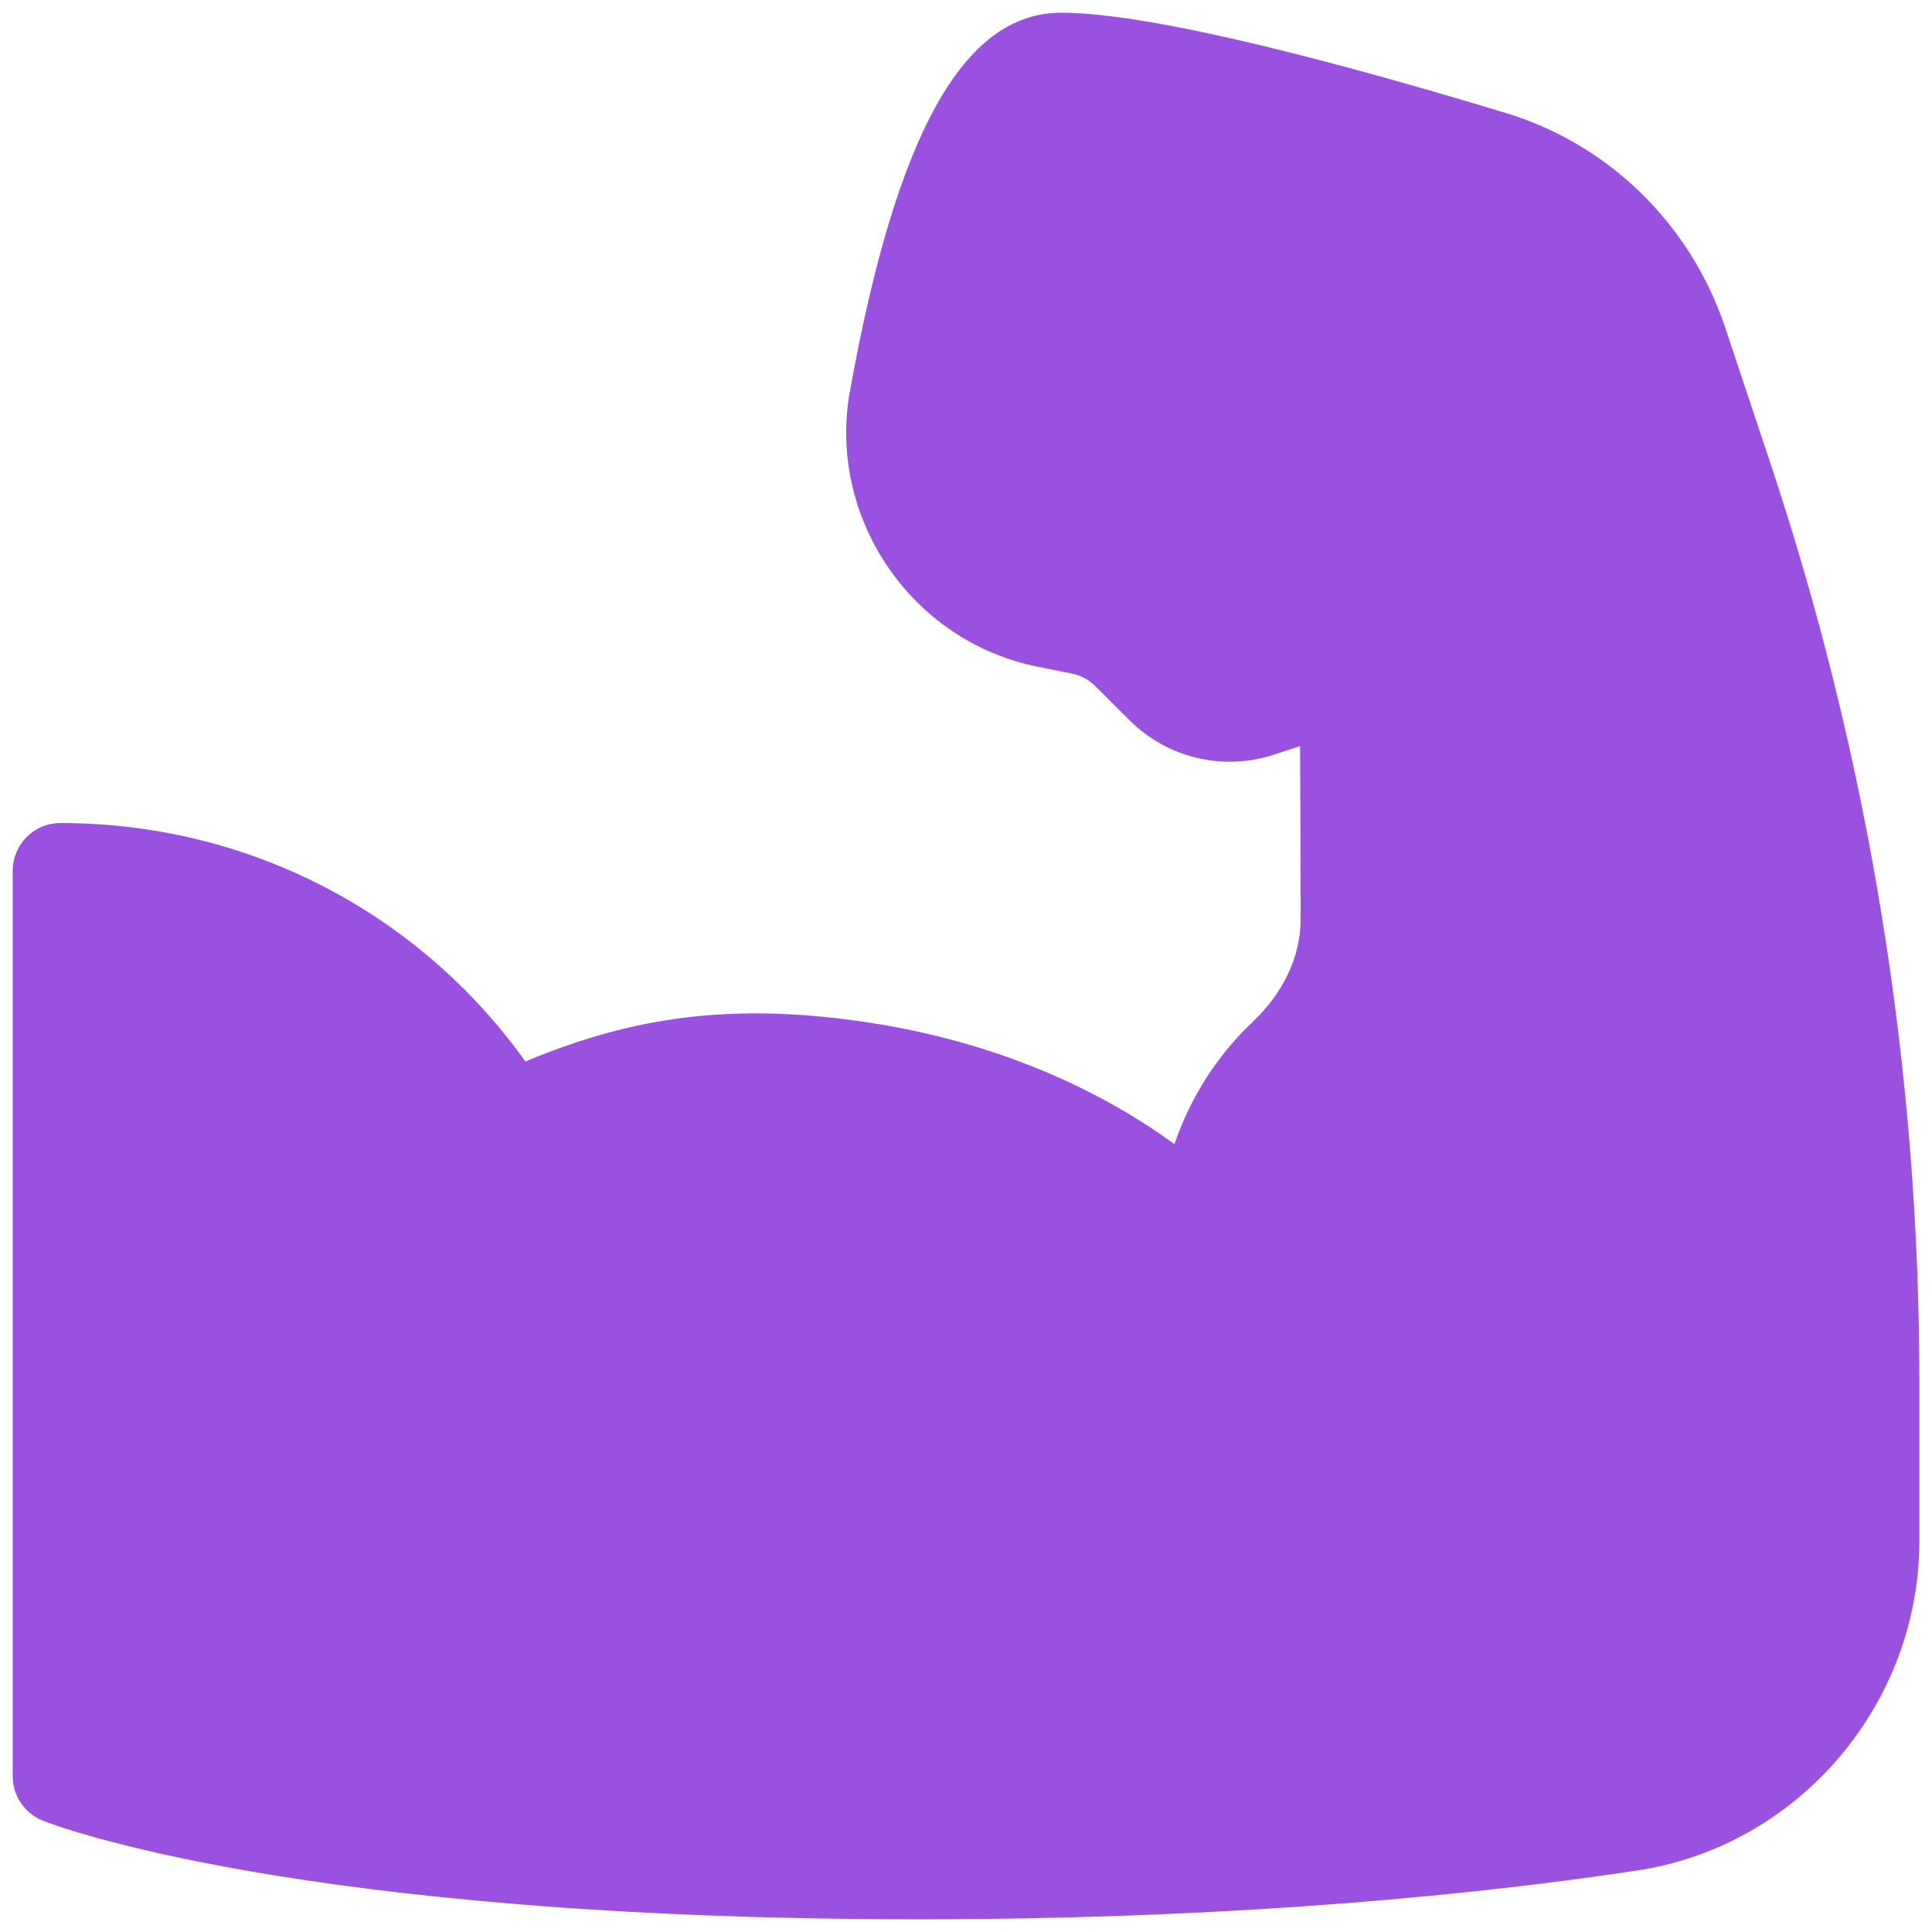 <svg id="icon__abilitie" width="24" height="24" viewBox="0 0 24 24" fill="none" xmlns="http://www.w3.org/2000/svg">
<g clip-path="url(#clip0_170_2204)">
<path d="M11.408 23.842C3.685 23.842 0.655 22.666 0.53 22.616C0.305 22.525 0.158 22.308 0.158 22.066V10.816C0.158 10.489 0.423 10.224 0.75 10.224C3.069 10.224 5.192 11.322 6.527 13.186C7.716 12.69 8.936 12.435 10.687 12.687C12.161 12.895 13.512 13.427 14.589 14.213C14.786 13.638 15.114 13.12 15.553 12.702C15.943 12.336 16.157 11.882 16.157 11.42C16.157 10.733 16.153 9.882 16.15 9.267L15.84 9.37C15.2 9.584 14.504 9.42 14.027 8.943L13.612 8.529C13.526 8.443 13.422 8.387 13.313 8.367L12.889 8.282C11.318 7.966 10.273 6.429 10.559 4.854C11.137 1.651 11.972 0.158 13.184 0.158C14.353 0.158 16.831 0.835 18.703 1.403C19.977 1.787 20.995 2.778 21.426 4.054L21.989 5.744C23.219 9.435 23.843 13.279 23.843 17.169V19.141C23.843 21.182 22.329 22.943 20.323 23.238C18.502 23.513 15.475 23.842 11.409 23.842H11.408Z" fill="#9B51E0"/>
</g>
<defs>
<clipPath id="clip0_170_2204">
<rect width="24" height="24" fill="white"/>
</clipPath>
</defs>
</svg>
